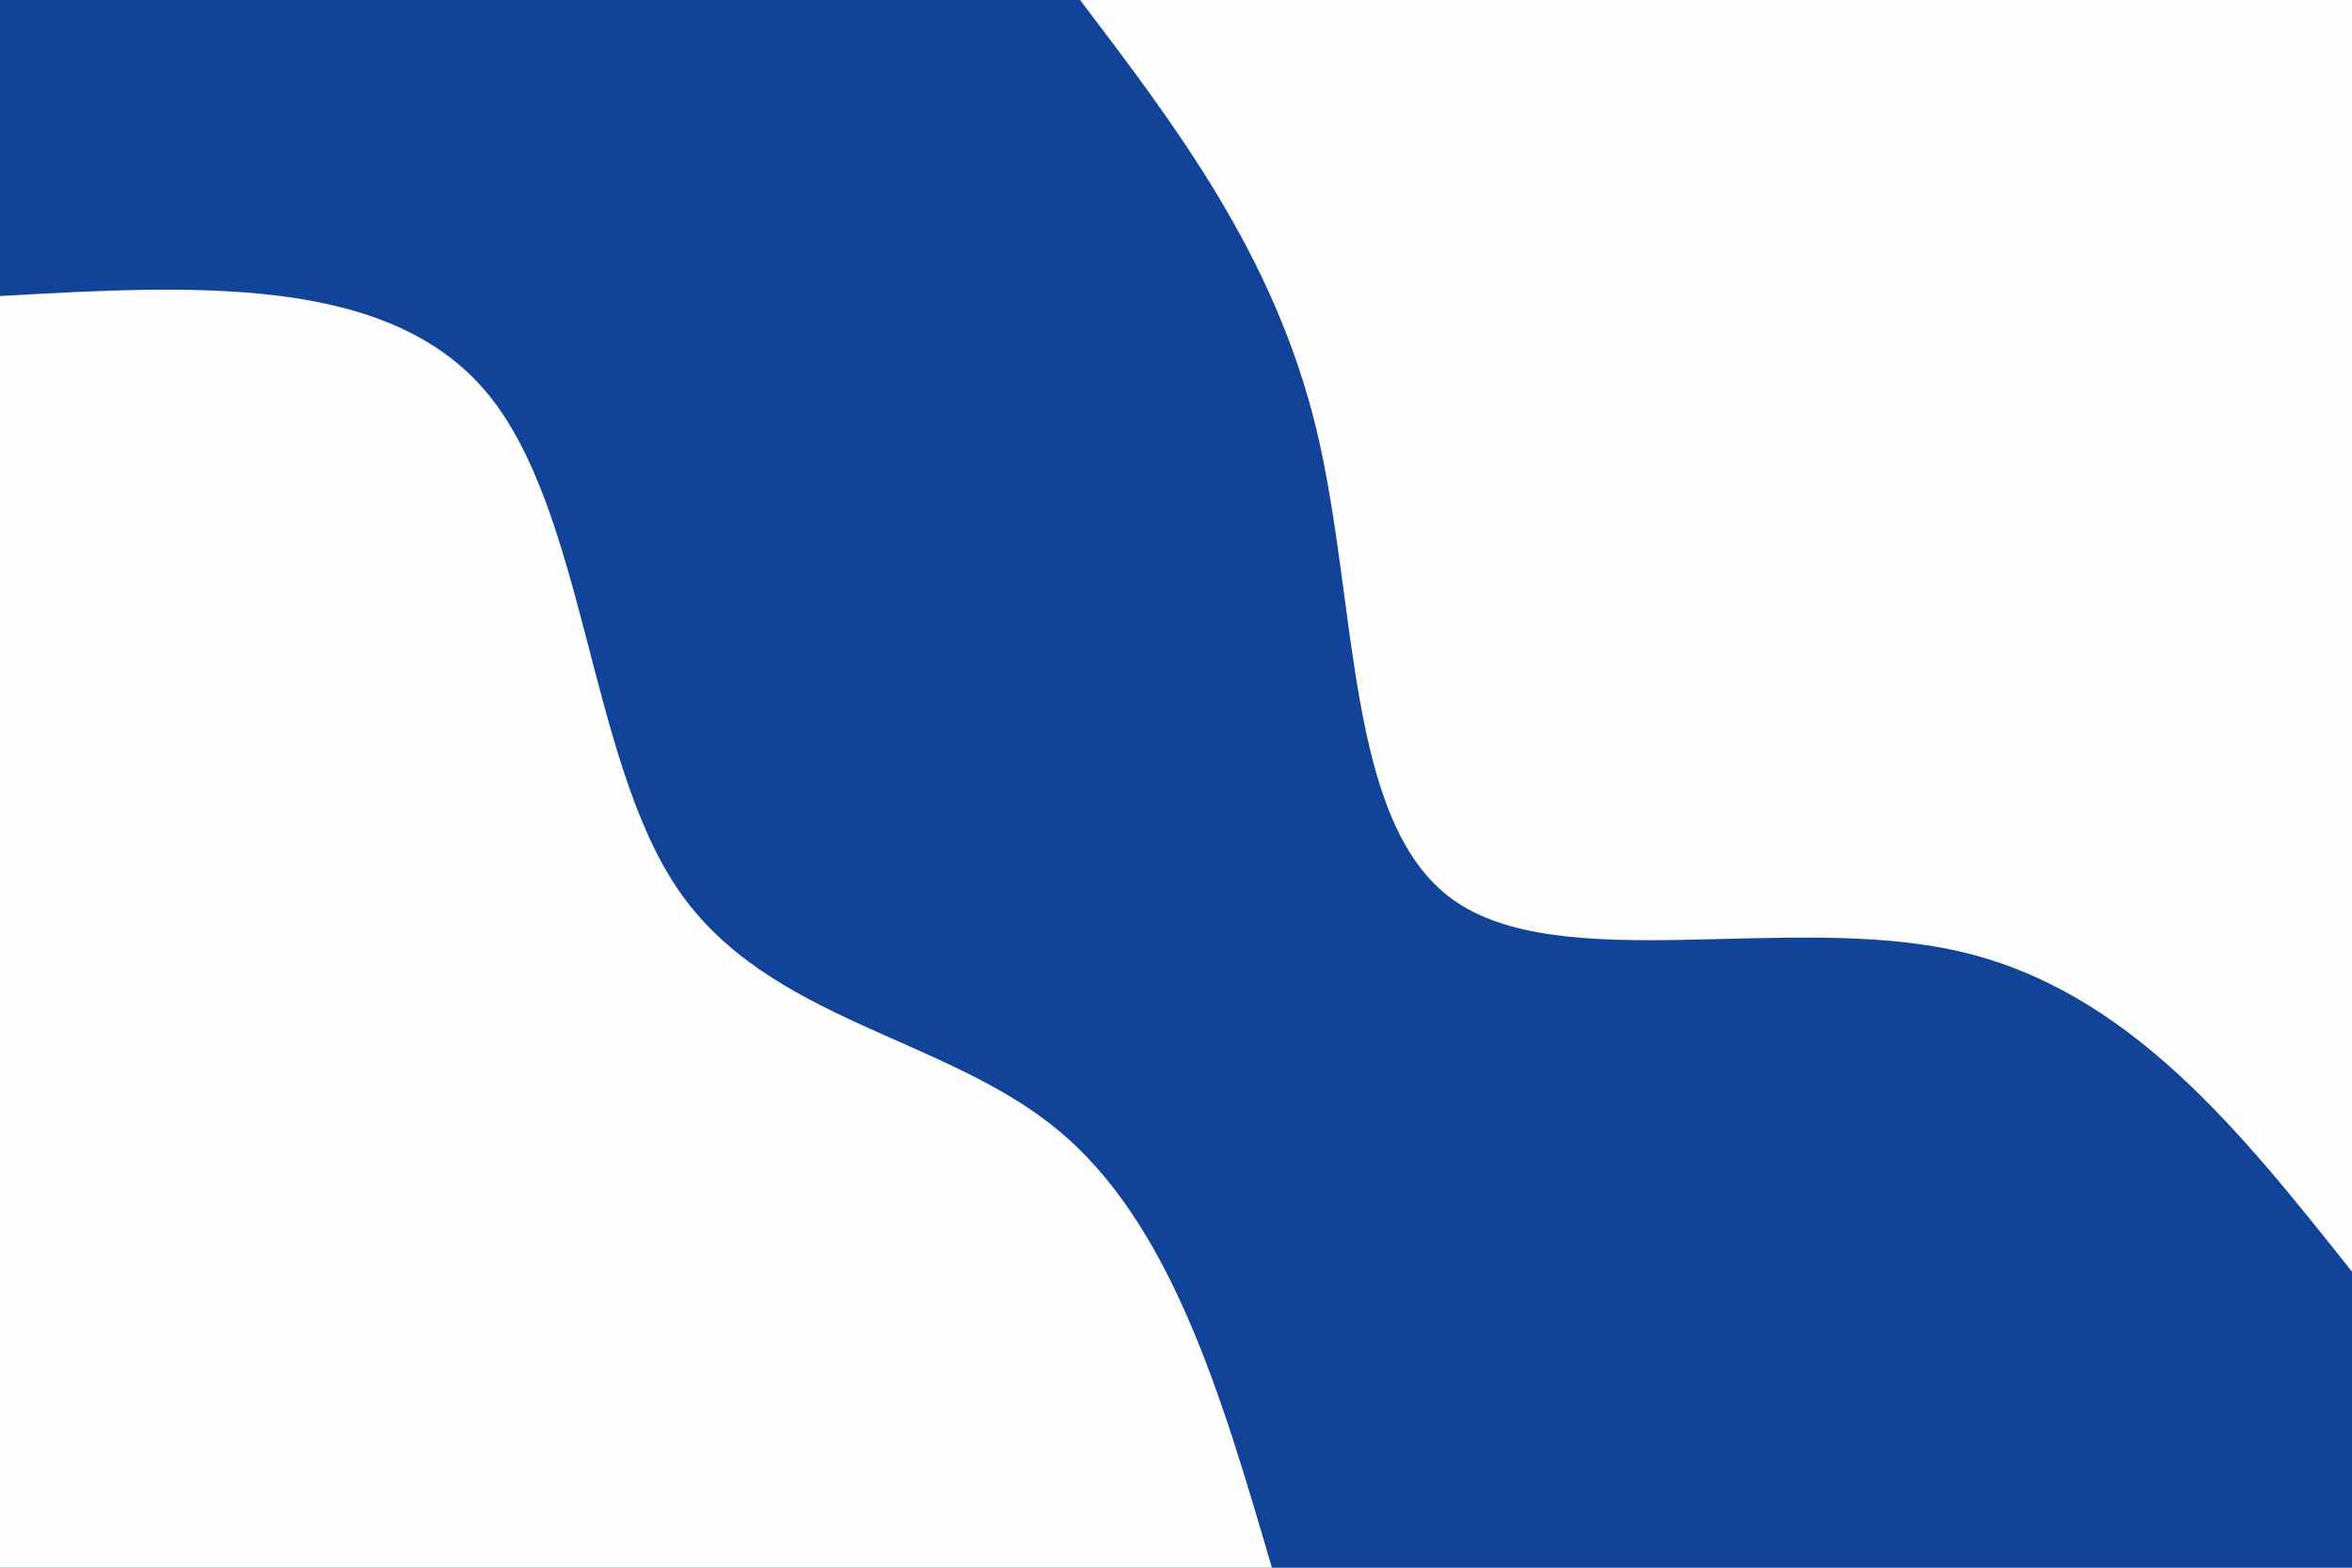 <svg id="visual" viewBox="0 0 900 600" width="900" height="600" xmlns="http://www.w3.org/2000/svg" xmlns:xlink="http://www.w3.org/1999/xlink" version="1.1"><rect x="0" y="0" width="900" height="600" fill="#114499"></rect><defs><linearGradient id="grad1_0" x1="33.3%" y1="0%" x2="100%" y2="100%"><stop offset="20%" stop-color="#114499" stop-opacity="1"></stop><stop offset="80%" stop-color="#114499" stop-opacity="1"></stop></linearGradient></defs><defs><linearGradient id="grad2_0" x1="0%" y1="0%" x2="66.7%" y2="100%"><stop offset="20%" stop-color="#114499" stop-opacity="1"></stop><stop offset="80%" stop-color="#114499" stop-opacity="1"></stop></linearGradient></defs><g transform="translate(900, 0)"><path d="M0 486.7C-42.9 432.7 -85.7 378.7 -150.8 364C-215.8 349.3 -303.1 373.9 -344.2 344.2C-385.3 314.5 -380.3 230.6 -396.3 164.2C-412.4 97.8 -449.6 48.9 -486.7 0L0 0Z" fill="#fefefe"></path></g><g transform="translate(0, 600)"><path d="M0 -486.7C74.3 -490.9 148.5 -495 186.3 -449.7C224 -404.4 225.2 -309.7 259.5 -259.5C293.8 -209.3 361.3 -203.5 404.7 -167.6C448.1 -131.8 467.4 -65.9 486.7 0L0 0Z" fill="#fefefe"></path></g></svg>